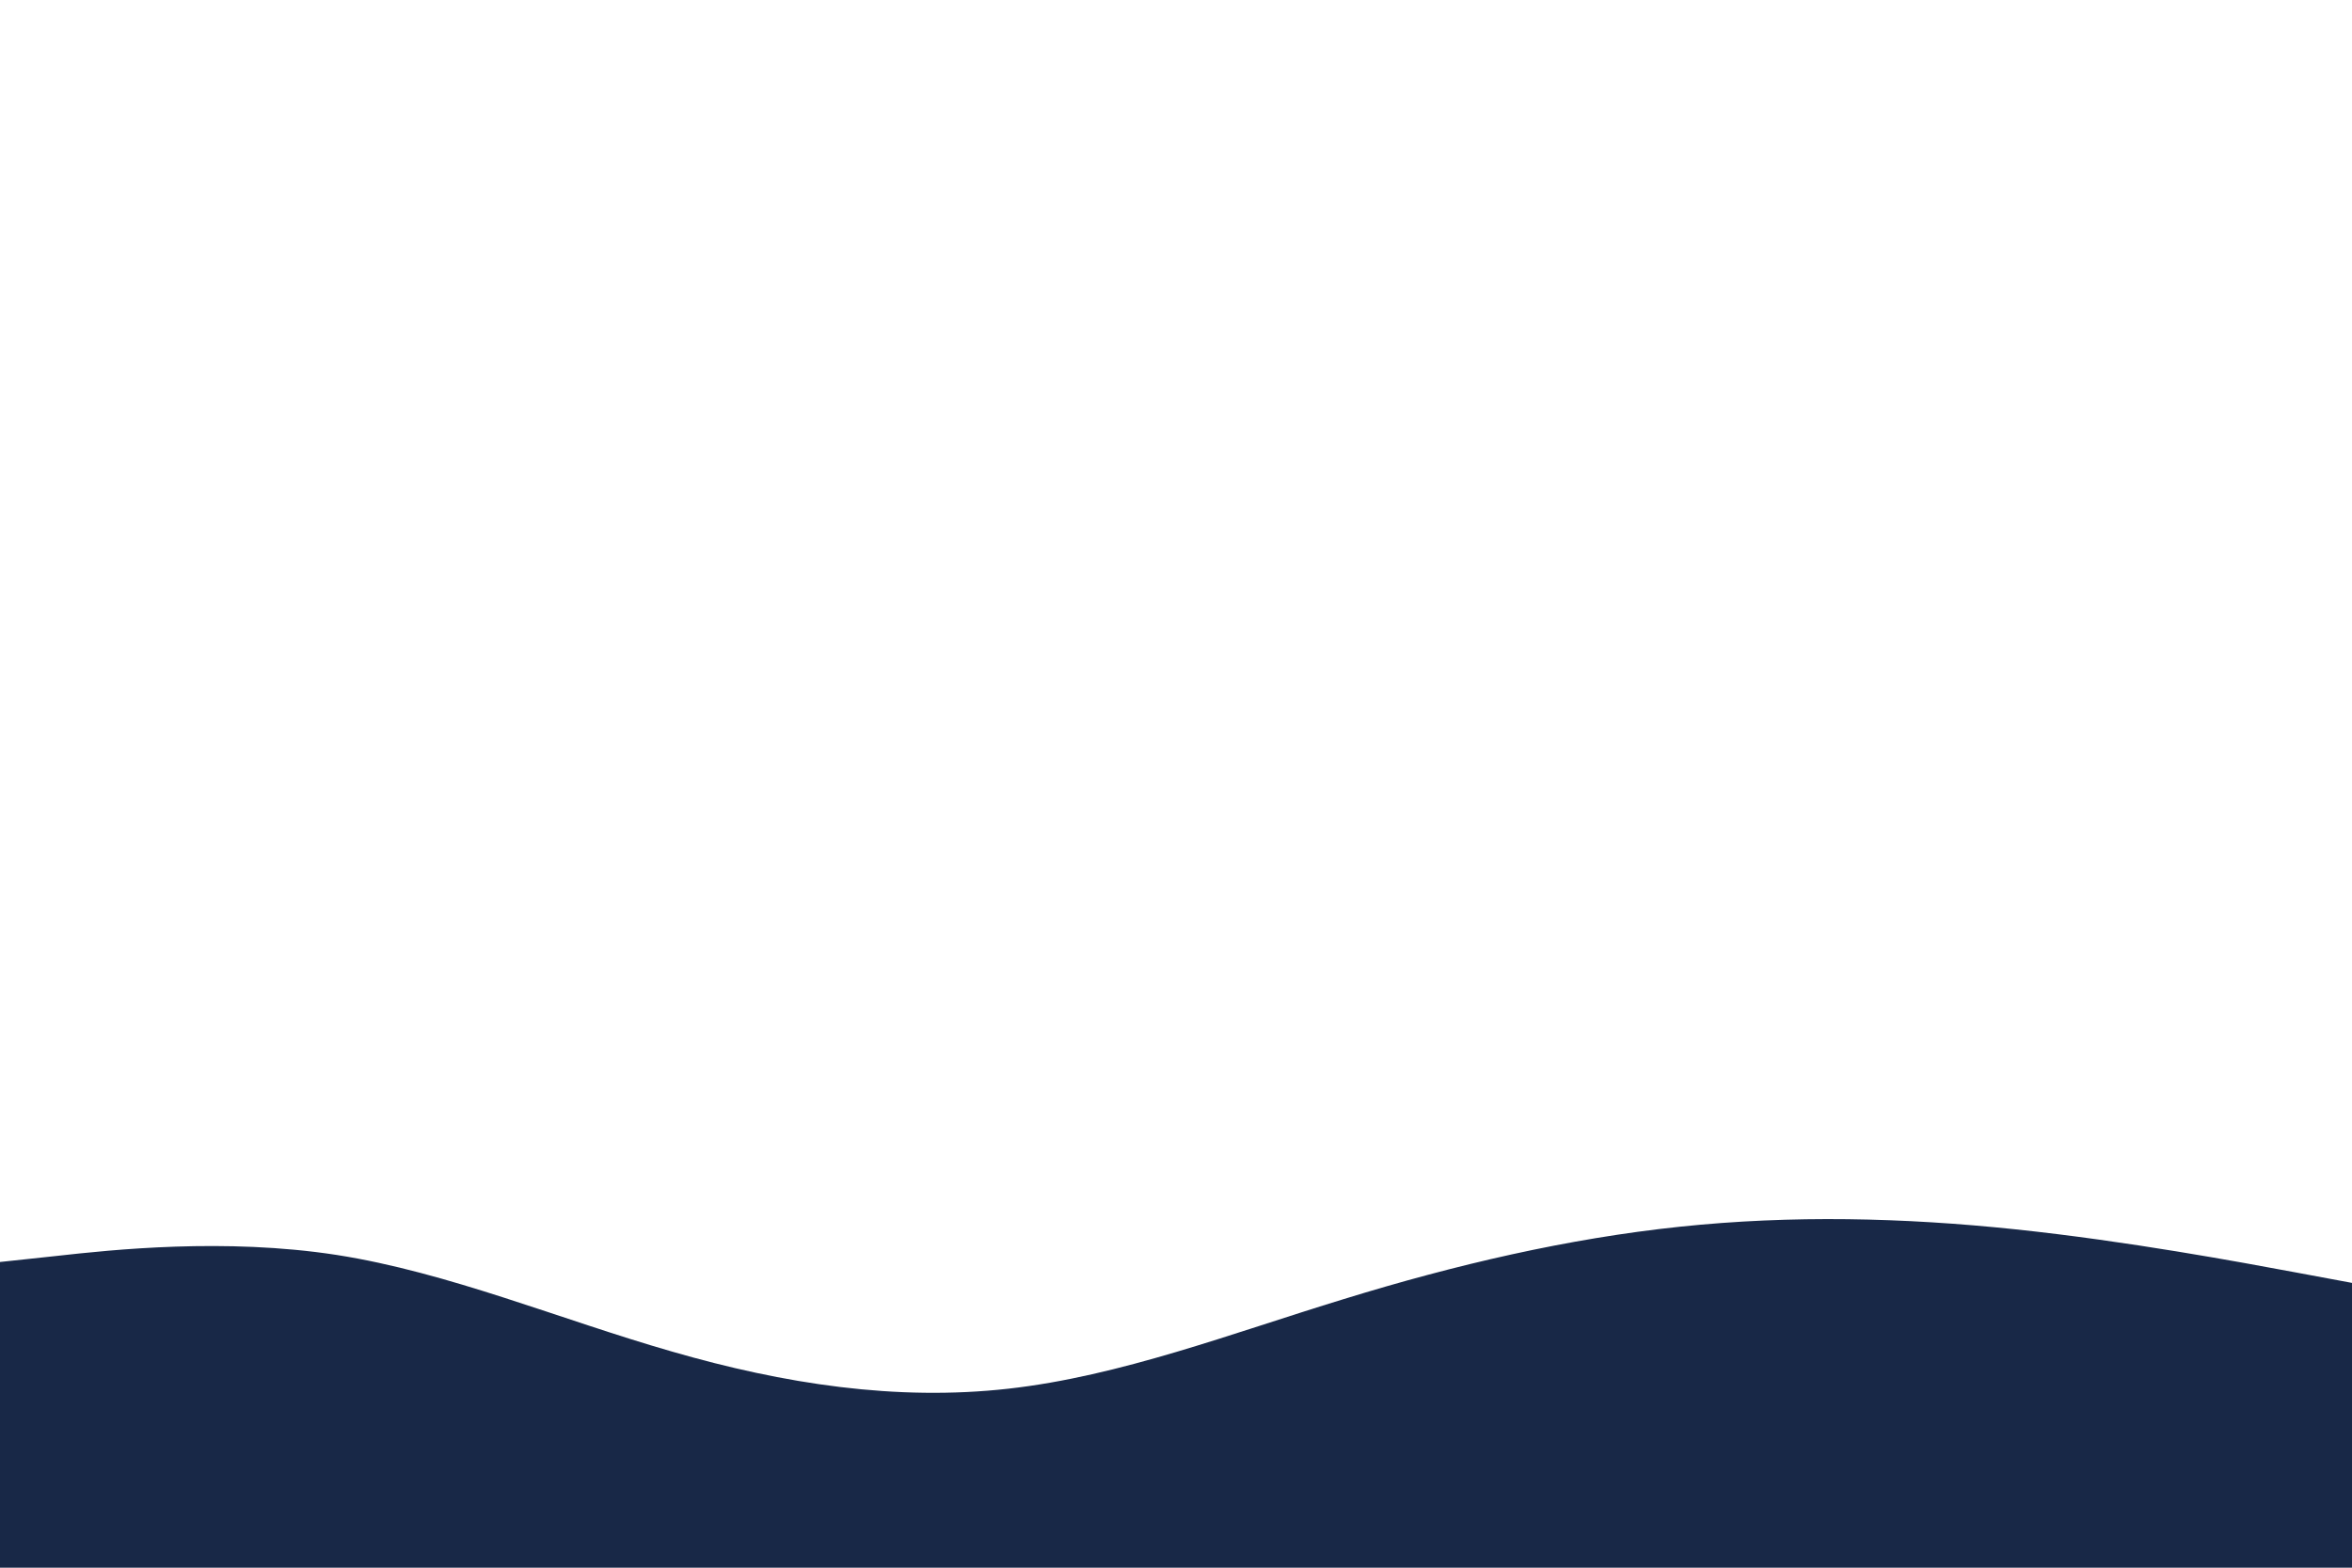 <svg id="visual" viewBox="0 0 900 600" width="900" height="600" xmlns="http://www.w3.org/2000/svg" xmlns:xlink="http://www.w3.org/1999/xlink" version="1.1"><path d="M0 483L21.5 480.7C43 478.3 86 473.7 128.8 480.3C171.7 487 214.3 505 257.2 517.3C300 529.7 343 536.3 385.8 531.5C428.7 526.7 471.3 510.3 514.2 497.2C557 484 600 474 642.8 469.5C685.7 465 728.3 466 771.2 470.5C814 475 857 483 878.5 487L900 491L900 601L878.5 601C857 601 814 601 771.2 601C728.3 601 685.7 601 642.8 601C600 601 557 601 514.2 601C471.3 601 428.7 601 385.8 601C343 601 300 601 257.2 601C214.3 601 171.7 601 128.8 601C86 601 43 601 21.5 601L0 601Z" fill="#182847" stroke-linecap="round" stroke-linejoin="miter"></path></svg>